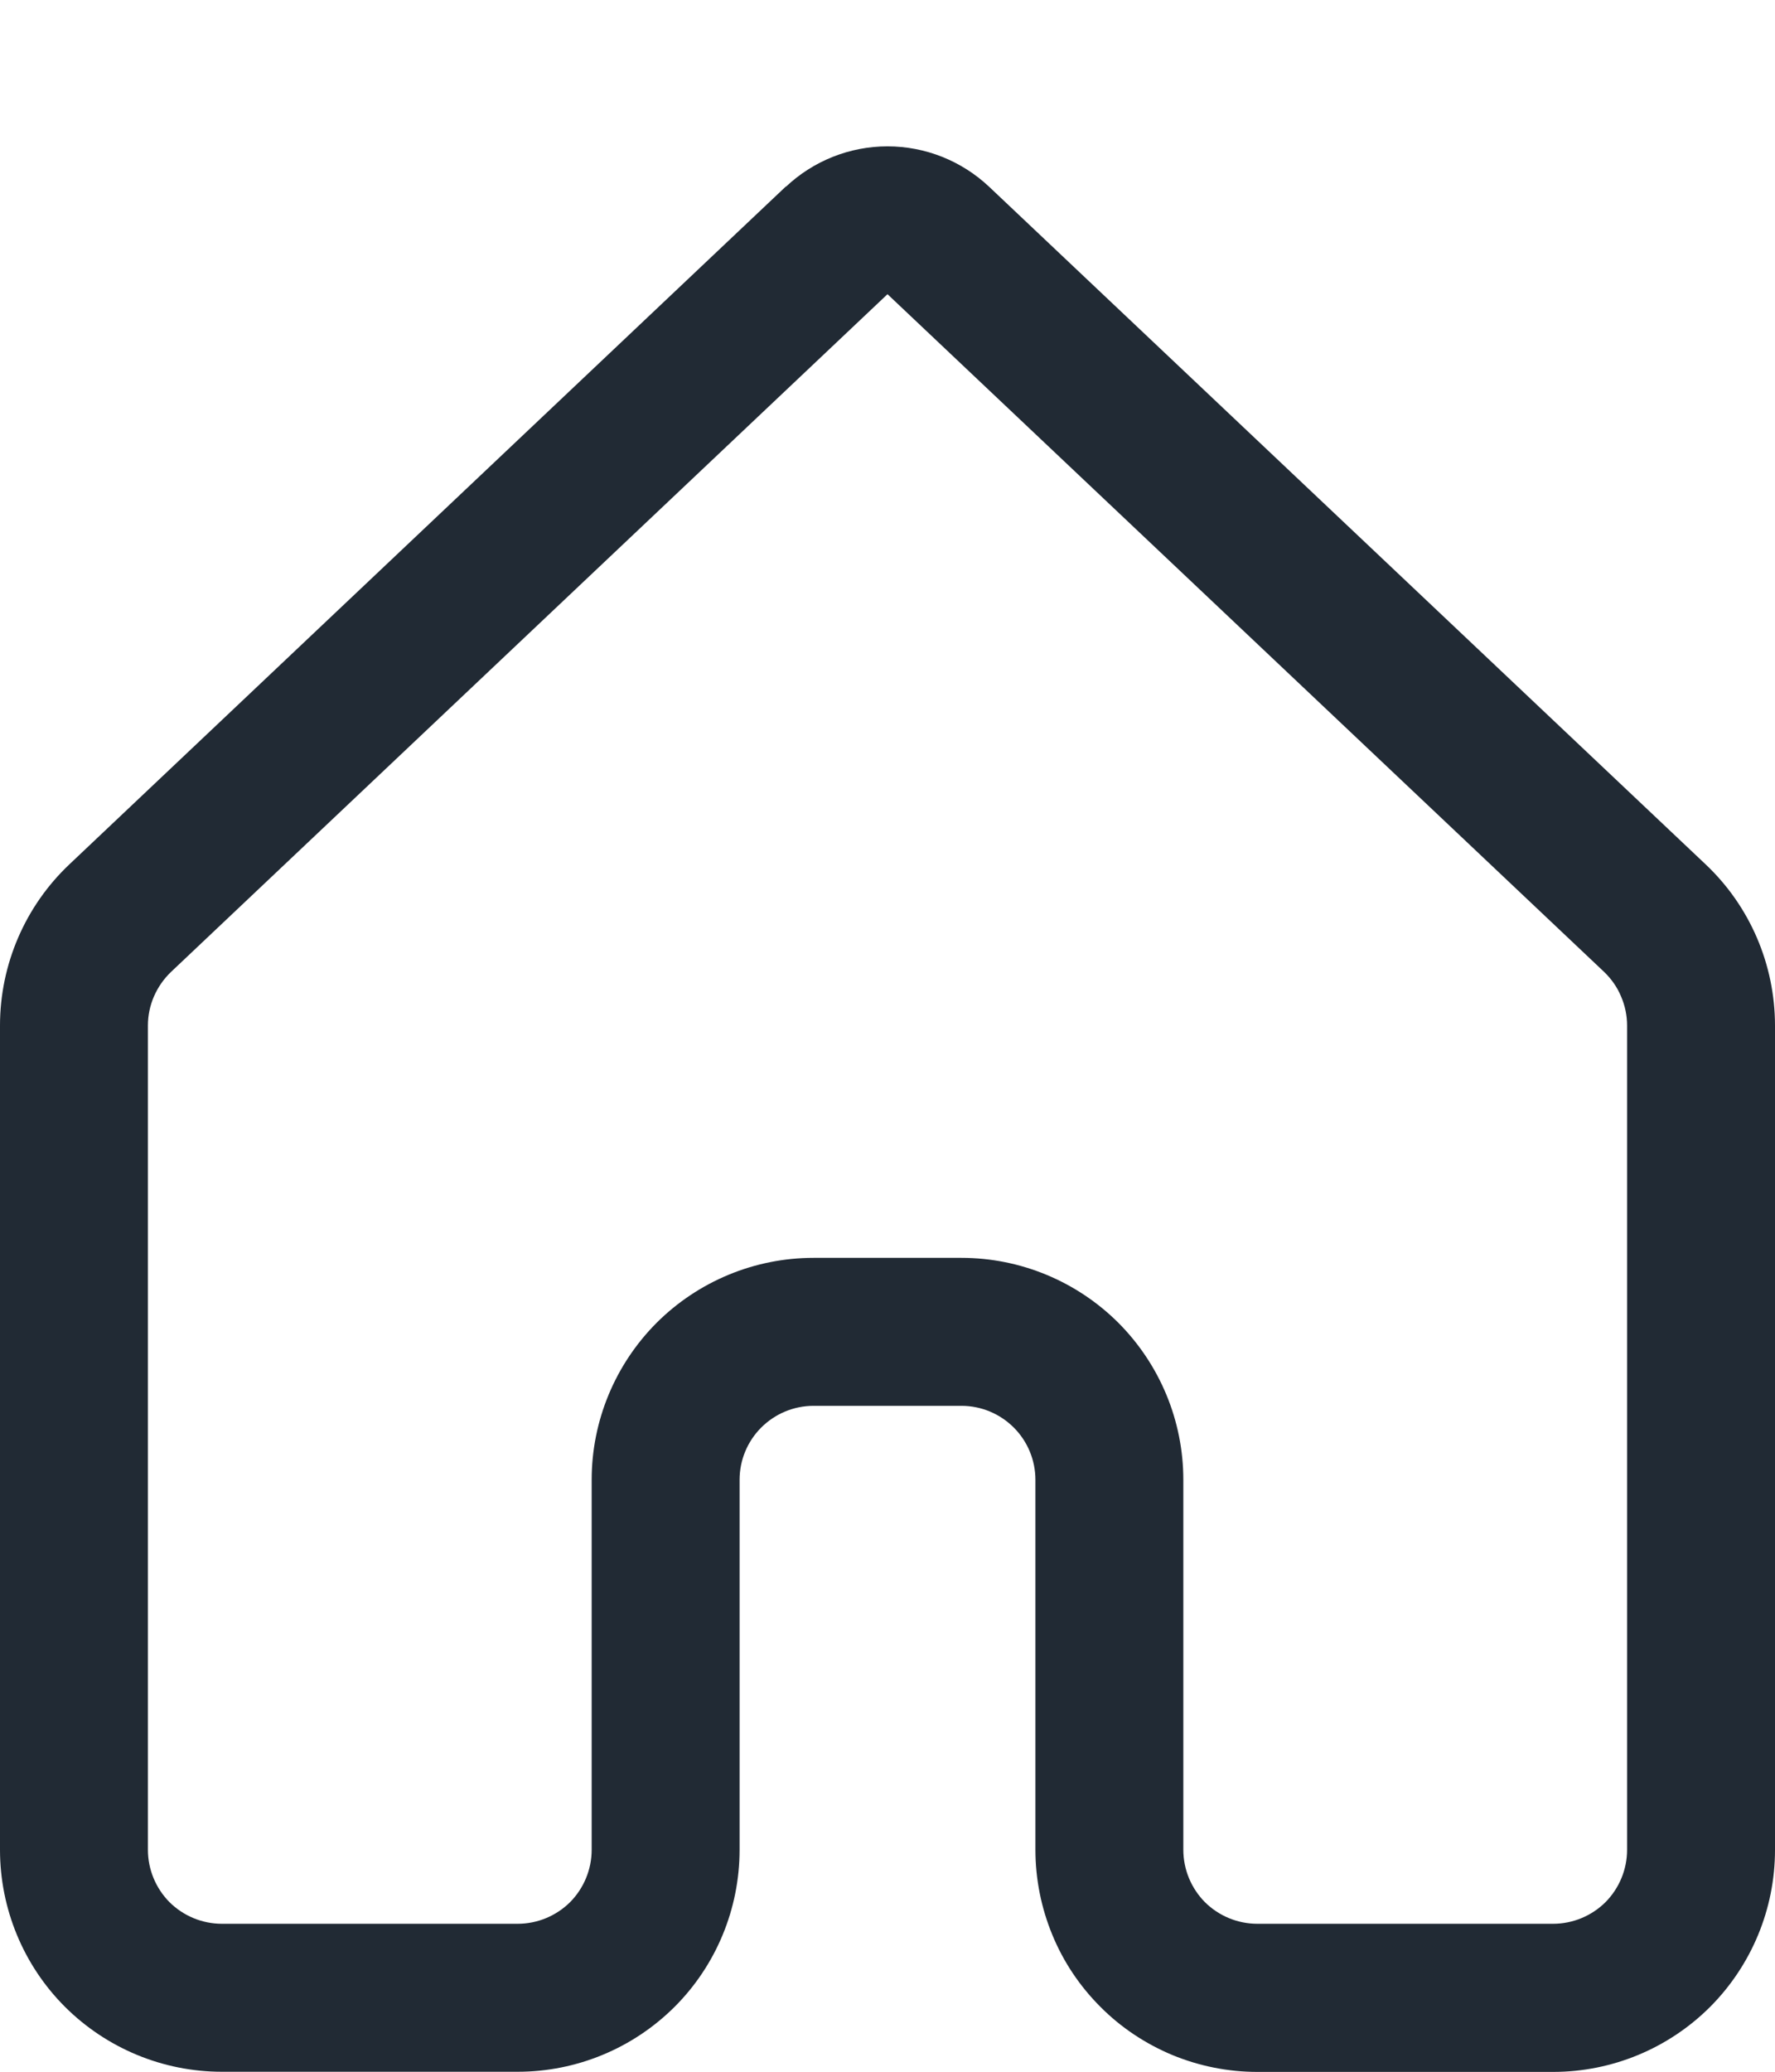 <svg width="12" height="14" viewBox="0 0 12 14" fill="none" xmlns="http://www.w3.org/2000/svg">
<path d="M5.313 1.262C5.499 1.087 5.744 0.989 6 0.989C6.256 0.989 6.501 1.087 6.687 1.262L11.531 5.841C11.831 6.124 12 6.519 12 6.931V12.501C12 12.899 11.842 13.28 11.561 13.562C11.279 13.843 10.898 14.001 10.5 14.001H8.5C8.303 14.001 8.108 13.962 7.926 13.887C7.744 13.811 7.578 13.701 7.439 13.561C7.3 13.422 7.189 13.257 7.114 13.074C7.039 12.892 7 12.697 7 12.5V10C7 9.867 6.947 9.74 6.854 9.647C6.76 9.553 6.633 9.5 6.5 9.5H5.5C5.367 9.5 5.24 9.553 5.146 9.647C5.053 9.74 5 9.867 5 10V12.5C5 12.898 4.842 13.28 4.561 13.561C4.279 13.842 3.898 14 3.5 14H1.5C1.102 14 0.721 13.842 0.439 13.561C0.158 13.28 0 12.898 0 12.5V6.93C0 6.518 0.17 6.123 0.47 5.84L5.313 1.26V1.262ZM6 1.988L1.156 6.568C1.107 6.615 1.068 6.671 1.041 6.733C1.014 6.795 1 6.862 1 6.93V12.5C1 12.633 1.053 12.76 1.146 12.854C1.24 12.947 1.367 13 1.5 13H3.5C3.633 13 3.76 12.947 3.854 12.854C3.947 12.76 4 12.633 4 12.5V10C4 9.602 4.158 9.221 4.439 8.939C4.721 8.658 5.102 8.5 5.5 8.5H6.5C6.898 8.5 7.279 8.658 7.561 8.939C7.842 9.221 8 9.602 8 10V12.5C8 12.633 8.053 12.76 8.146 12.854C8.24 12.947 8.367 13 8.5 13H10.5C10.633 13 10.76 12.947 10.854 12.854C10.947 12.76 11 12.633 11 12.5V6.93C11 6.862 10.986 6.795 10.959 6.733C10.933 6.67 10.893 6.614 10.844 6.567L6 1.988Z" fill="#212A34"/>
</svg>
